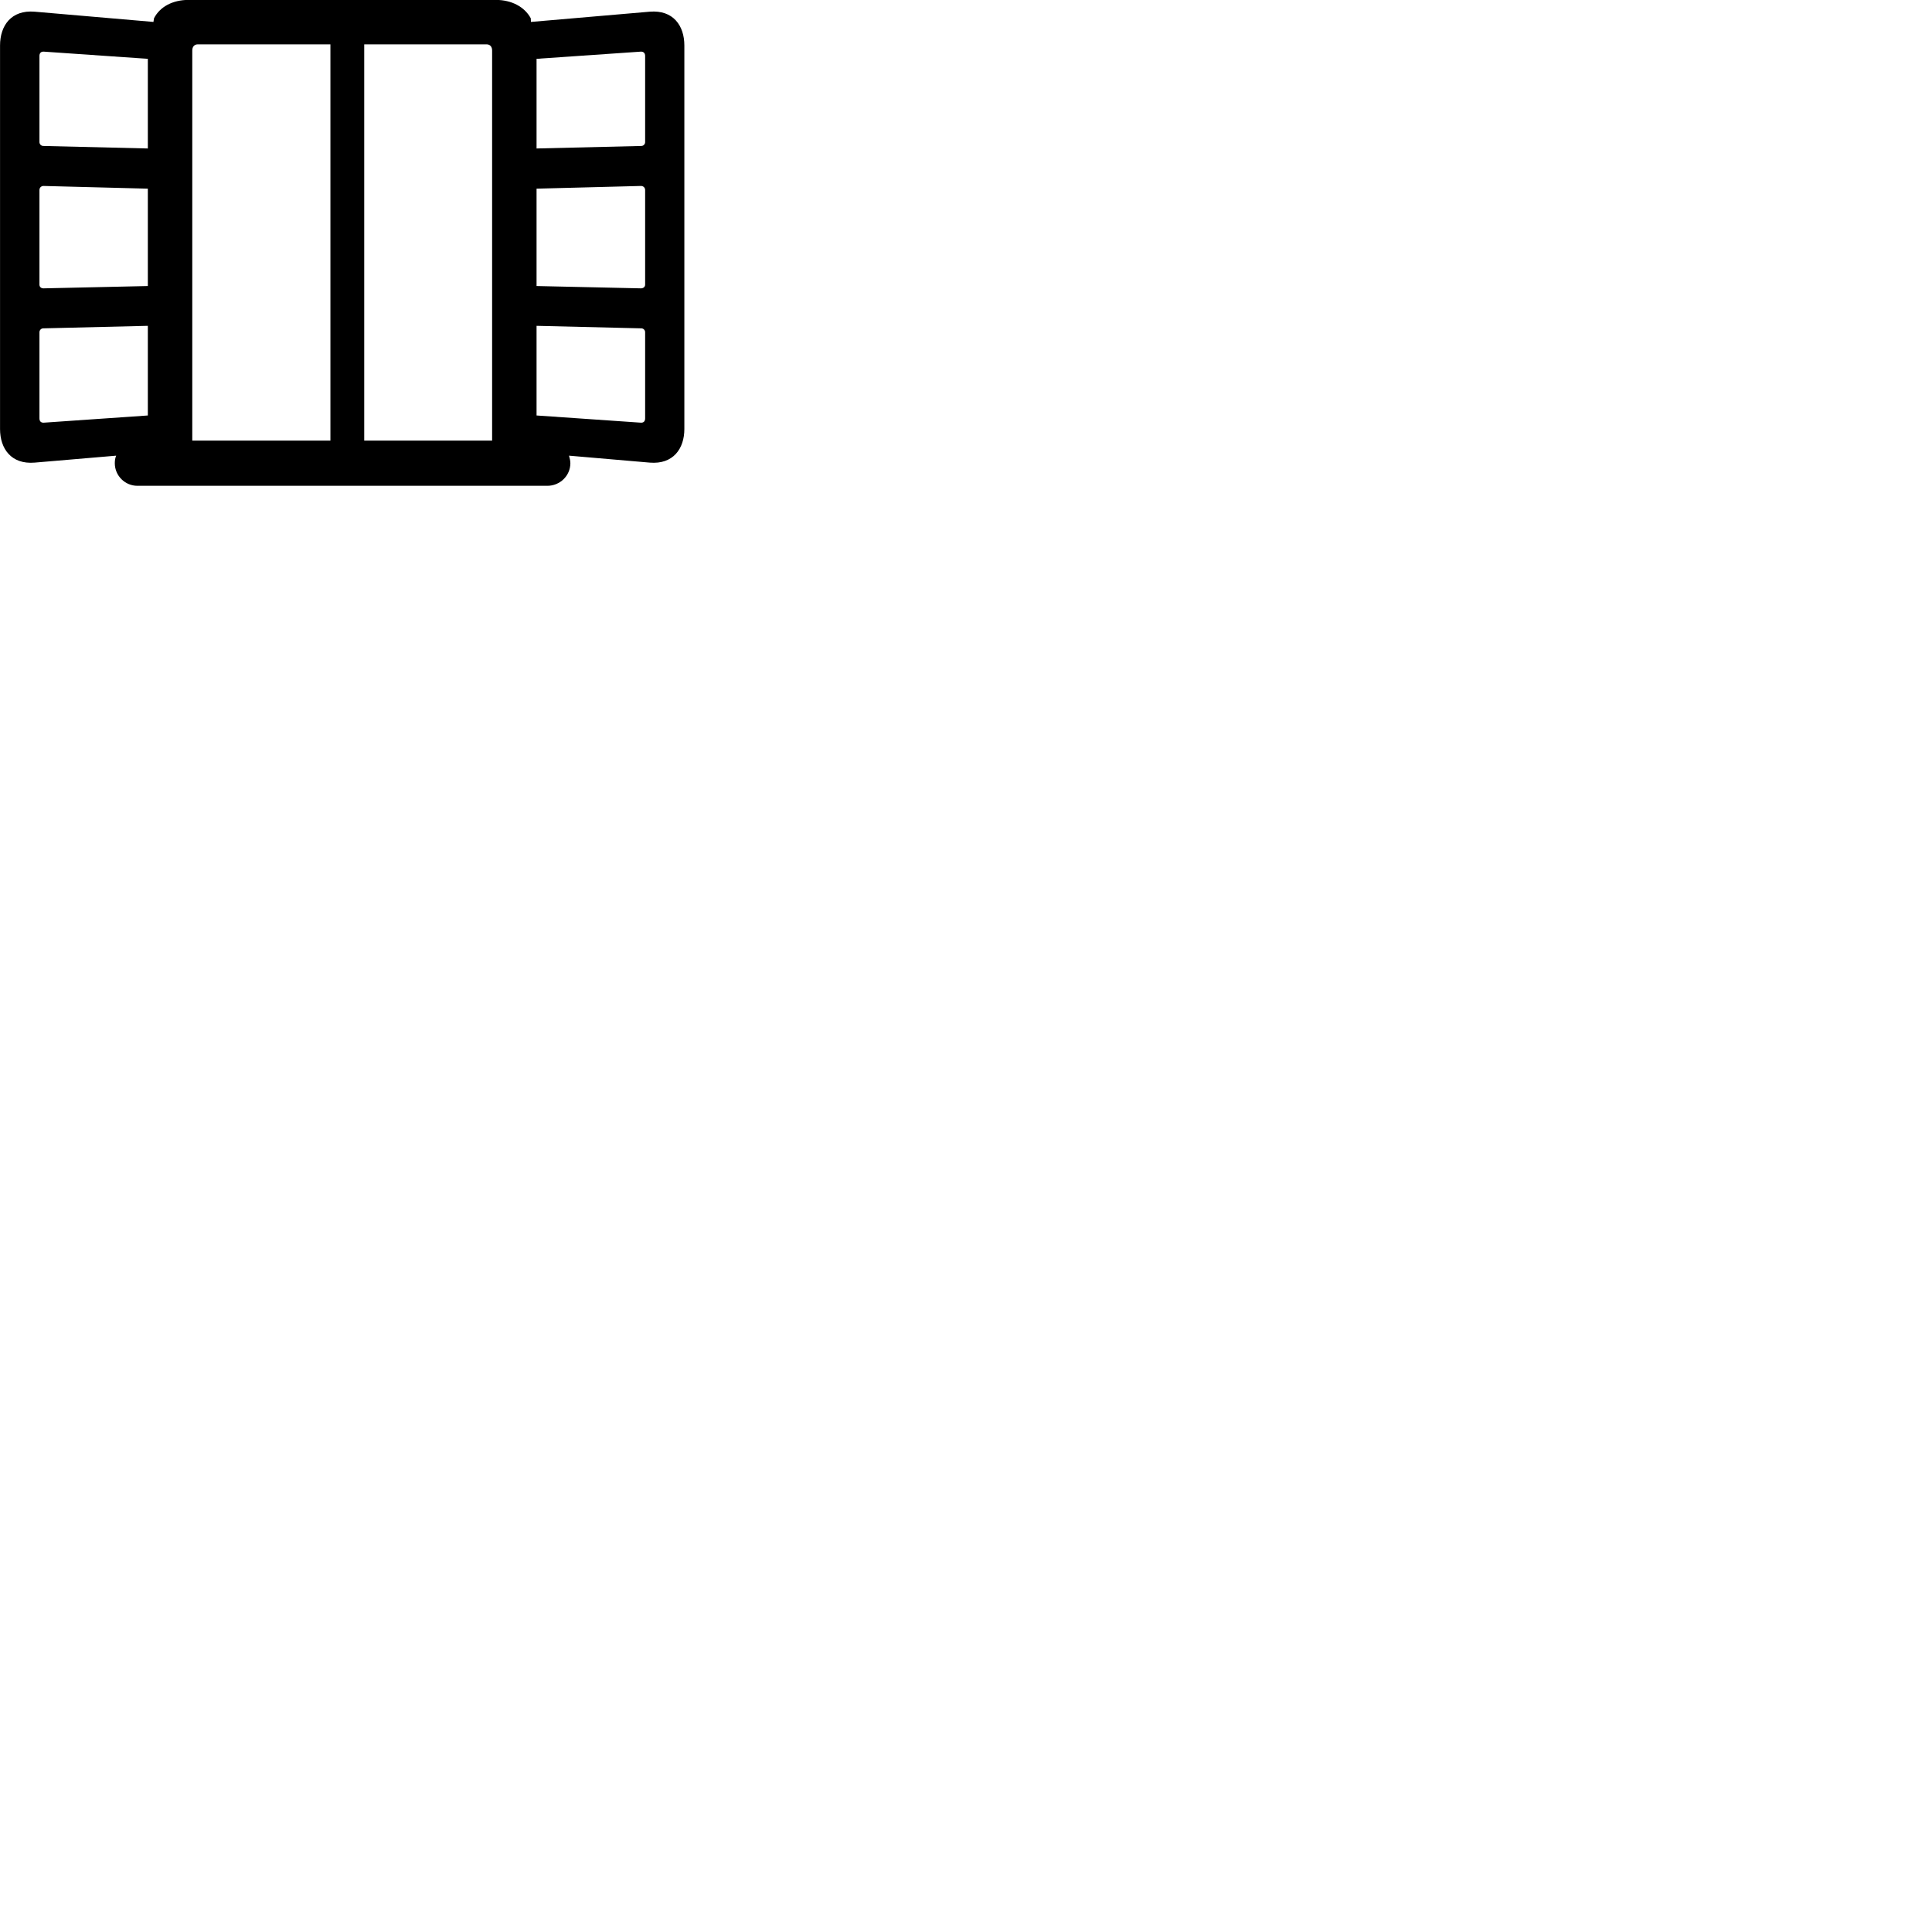 
        <svg xmlns="http://www.w3.org/2000/svg" viewBox="0 0 100 100">
            <path d="M5.942 23.975C5.942 24.625 6.472 25.145 7.112 25.145H28.332C28.982 25.145 29.522 24.625 29.522 23.975C29.522 23.835 29.482 23.705 29.452 23.585L33.632 23.945C34.842 24.045 35.422 23.225 35.422 22.205V2.355C35.422 1.325 34.842 0.505 33.632 0.605L27.482 1.135L27.472 0.945C27.152 0.355 26.482 -0.005 25.662 -0.005H9.762C8.932 -0.005 8.272 0.355 7.972 0.945L7.942 1.135L1.792 0.605C0.582 0.505 0.002 1.325 0.002 2.355V22.205C0.002 23.225 0.582 24.045 1.792 23.945L6.012 23.585C5.962 23.705 5.942 23.835 5.942 23.975ZM9.952 2.615C9.952 2.415 10.062 2.295 10.242 2.295H17.102V22.805H9.952ZM25.182 2.295C25.362 2.295 25.472 2.415 25.472 2.615V22.805H18.852V2.295ZM2.042 7.355V2.895C2.042 2.735 2.132 2.655 2.302 2.675L7.652 3.045V7.685L2.242 7.555C2.132 7.555 2.042 7.465 2.042 7.355ZM27.772 7.685V3.045L33.132 2.675C33.292 2.655 33.392 2.735 33.392 2.895V7.355C33.392 7.465 33.302 7.555 33.192 7.555ZM2.042 14.735V9.835C2.042 9.715 2.132 9.625 2.252 9.625L7.652 9.765V14.805L2.252 14.925C2.122 14.925 2.042 14.845 2.042 14.735ZM27.772 14.805V9.765L33.172 9.625C33.302 9.625 33.392 9.715 33.392 9.835V14.735C33.392 14.845 33.302 14.925 33.172 14.925ZM2.042 21.655V17.195C2.042 17.085 2.132 16.995 2.242 16.995L7.652 16.865V21.505L2.302 21.875C2.142 21.895 2.042 21.825 2.042 21.655ZM27.772 21.505V16.865L33.192 16.995C33.302 16.995 33.392 17.085 33.392 17.195V21.655C33.392 21.825 33.292 21.895 33.132 21.875Z" />
        </svg>
    